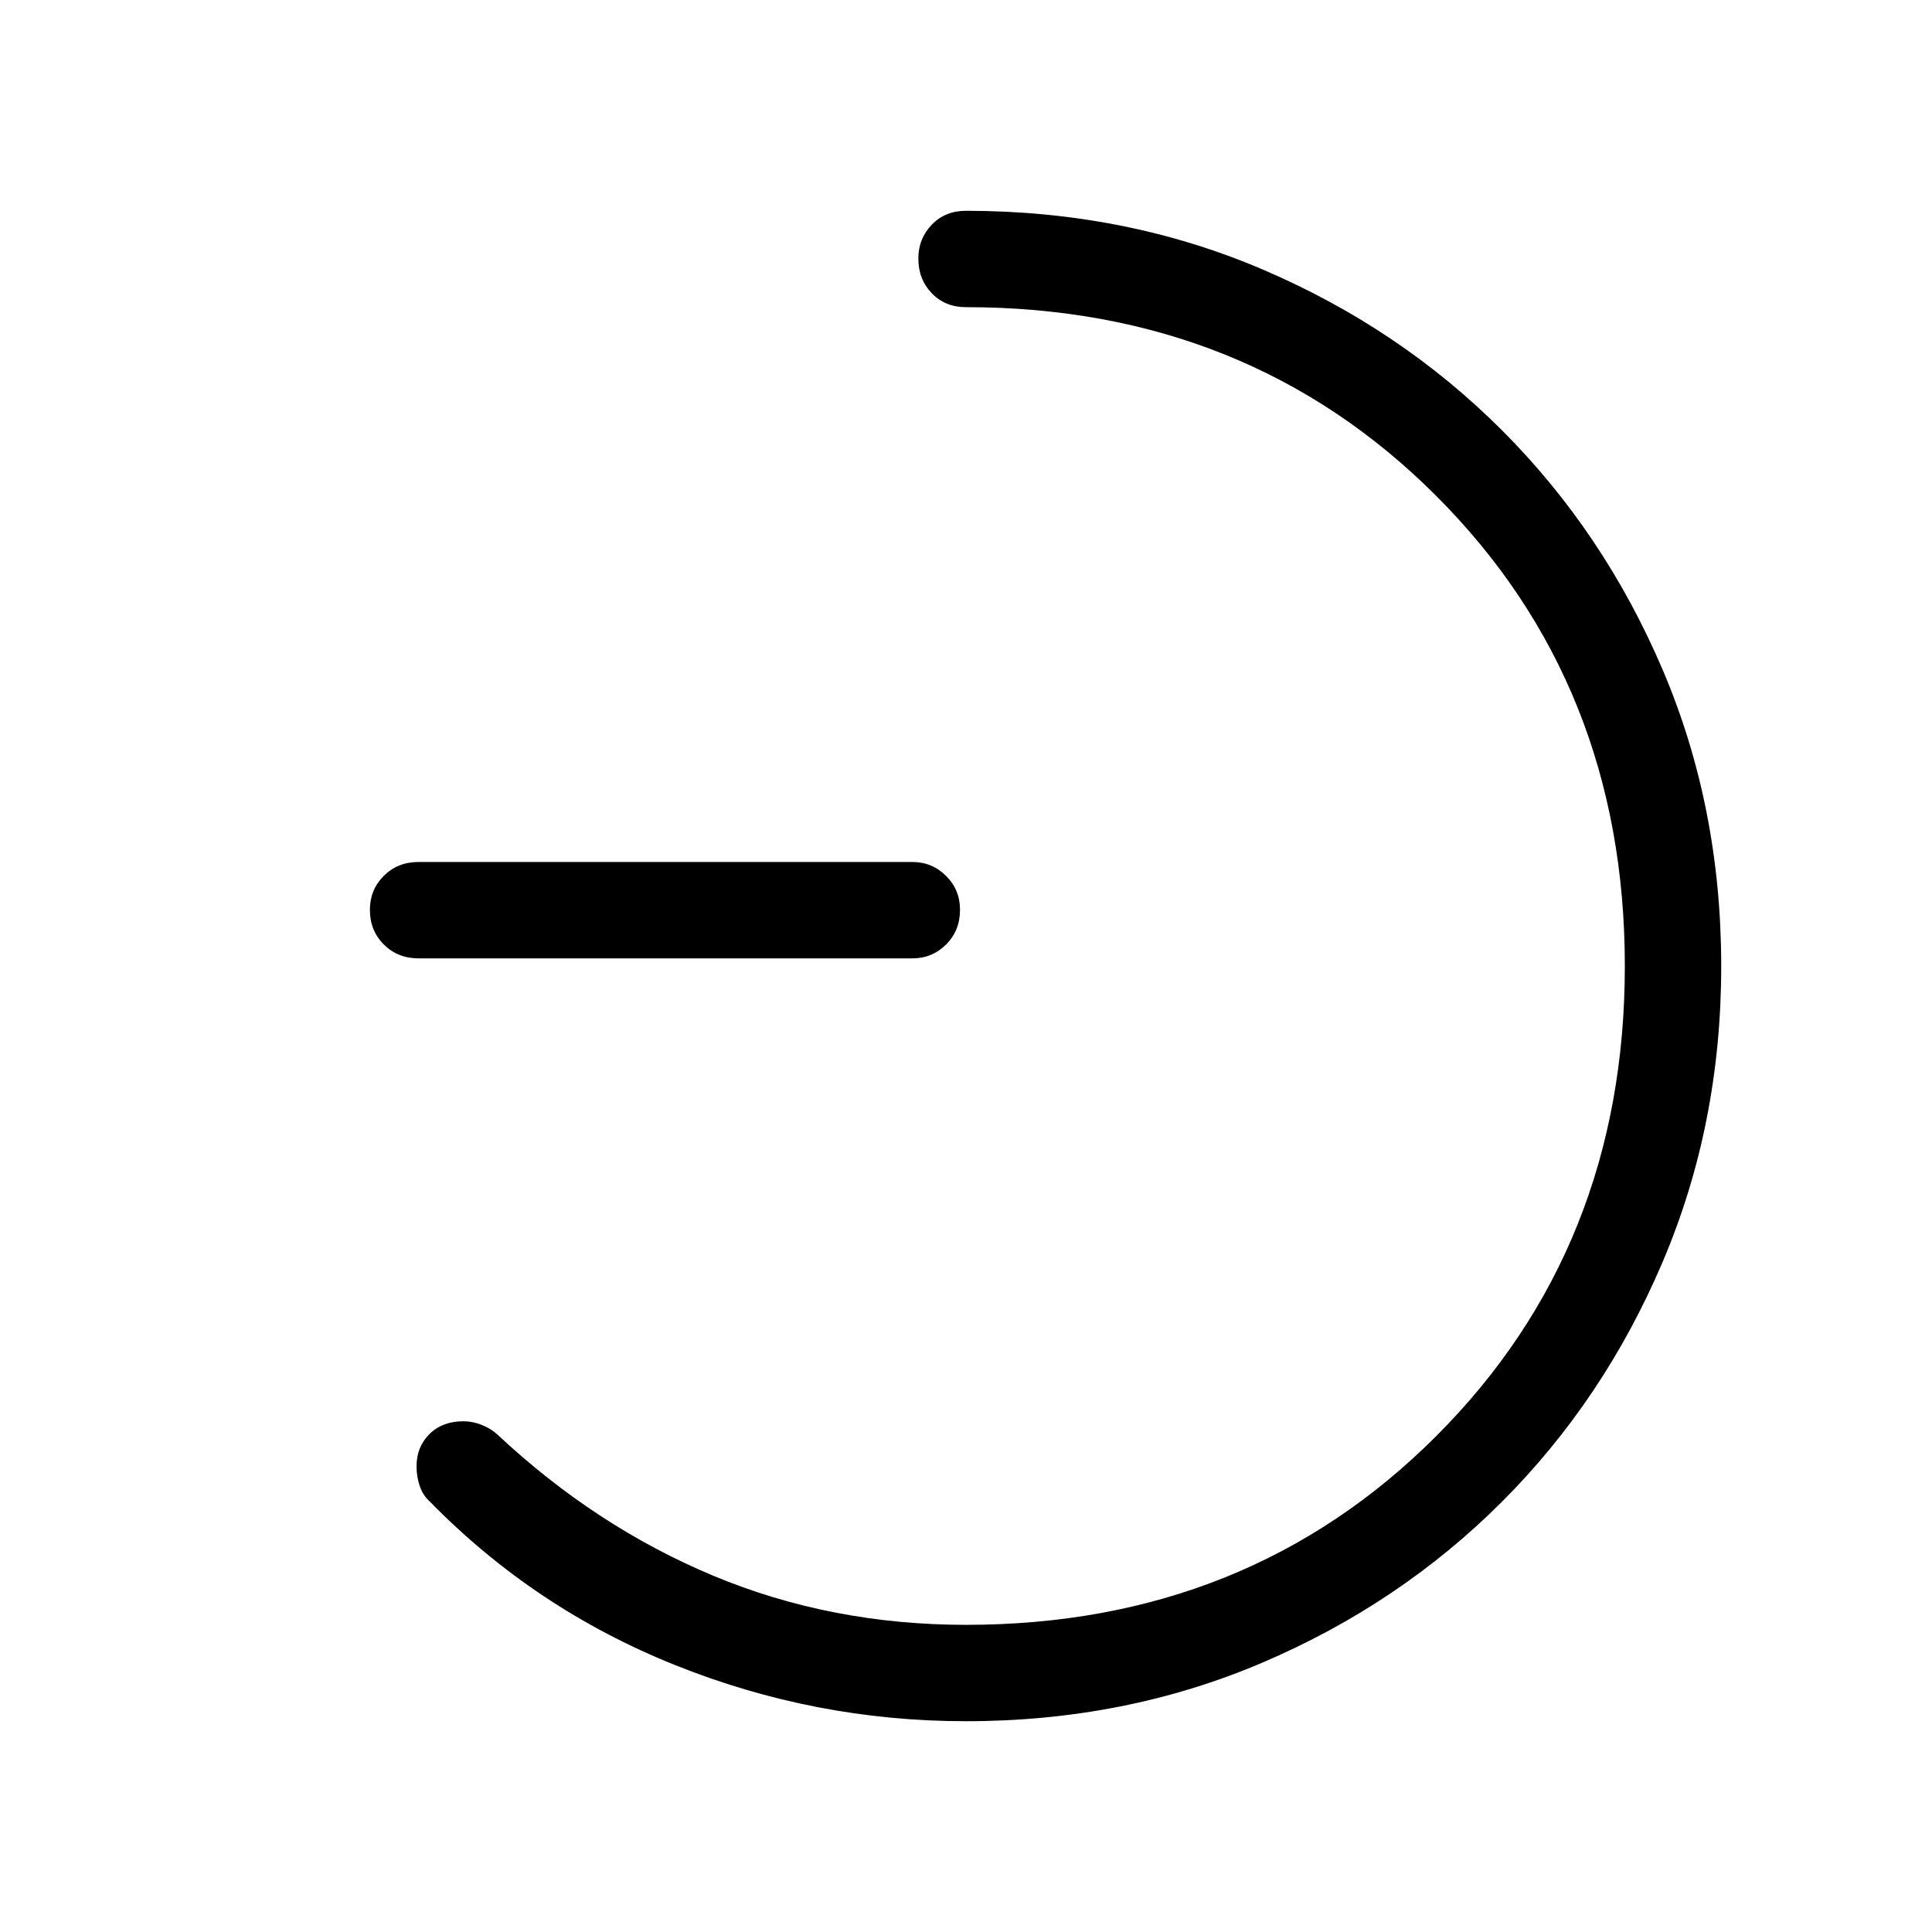 <svg xmlns="http://www.w3.org/2000/svg" height="40" viewBox="0 -960 960 960" width="40"><path d="M208-483.79q-10.4 0-17.3-6.91t-6.9-17.22q0-9.98 6.9-16.87 6.9-6.89 17.3-6.89h245.35q9.84 0 16.76 6.93 6.92 6.92 6.92 16.77 0 10.4-6.92 17.29-6.92 6.9-16.76 6.9H208Zm272-323.58q-10.4 0-17.04-6.95-6.64-6.95-6.64-17.18 0-9.89 6.64-16.82 6.64-6.94 17.04-6.94 79.1 0 147.28 29.11 68.18 29.1 118.98 79.89 50.79 50.8 79.89 119.02 29.11 68.21 29.11 147.36 0 78.55-29.11 146.94-29.1 68.4-79.89 119.2-50.8 50.79-118.99 79.89-68.19 29.11-147.3 29.11-74.99 0-144.62-27.93-69.64-27.93-121.81-81.25-3.39-3.03-4.97-7.67-1.59-4.63-1.59-9.77 0-9.73 6.43-16.08 6.44-6.34 16.84-6.34 4.58 0 9.07 1.79t7.52 4.52q49.07 46 107.53 70.42 58.47 24.42 125.63 24.42 139.87 0 233.62-93.75T807.37-480q0-139.87-93.75-233.62T480-807.37Z"/></svg>